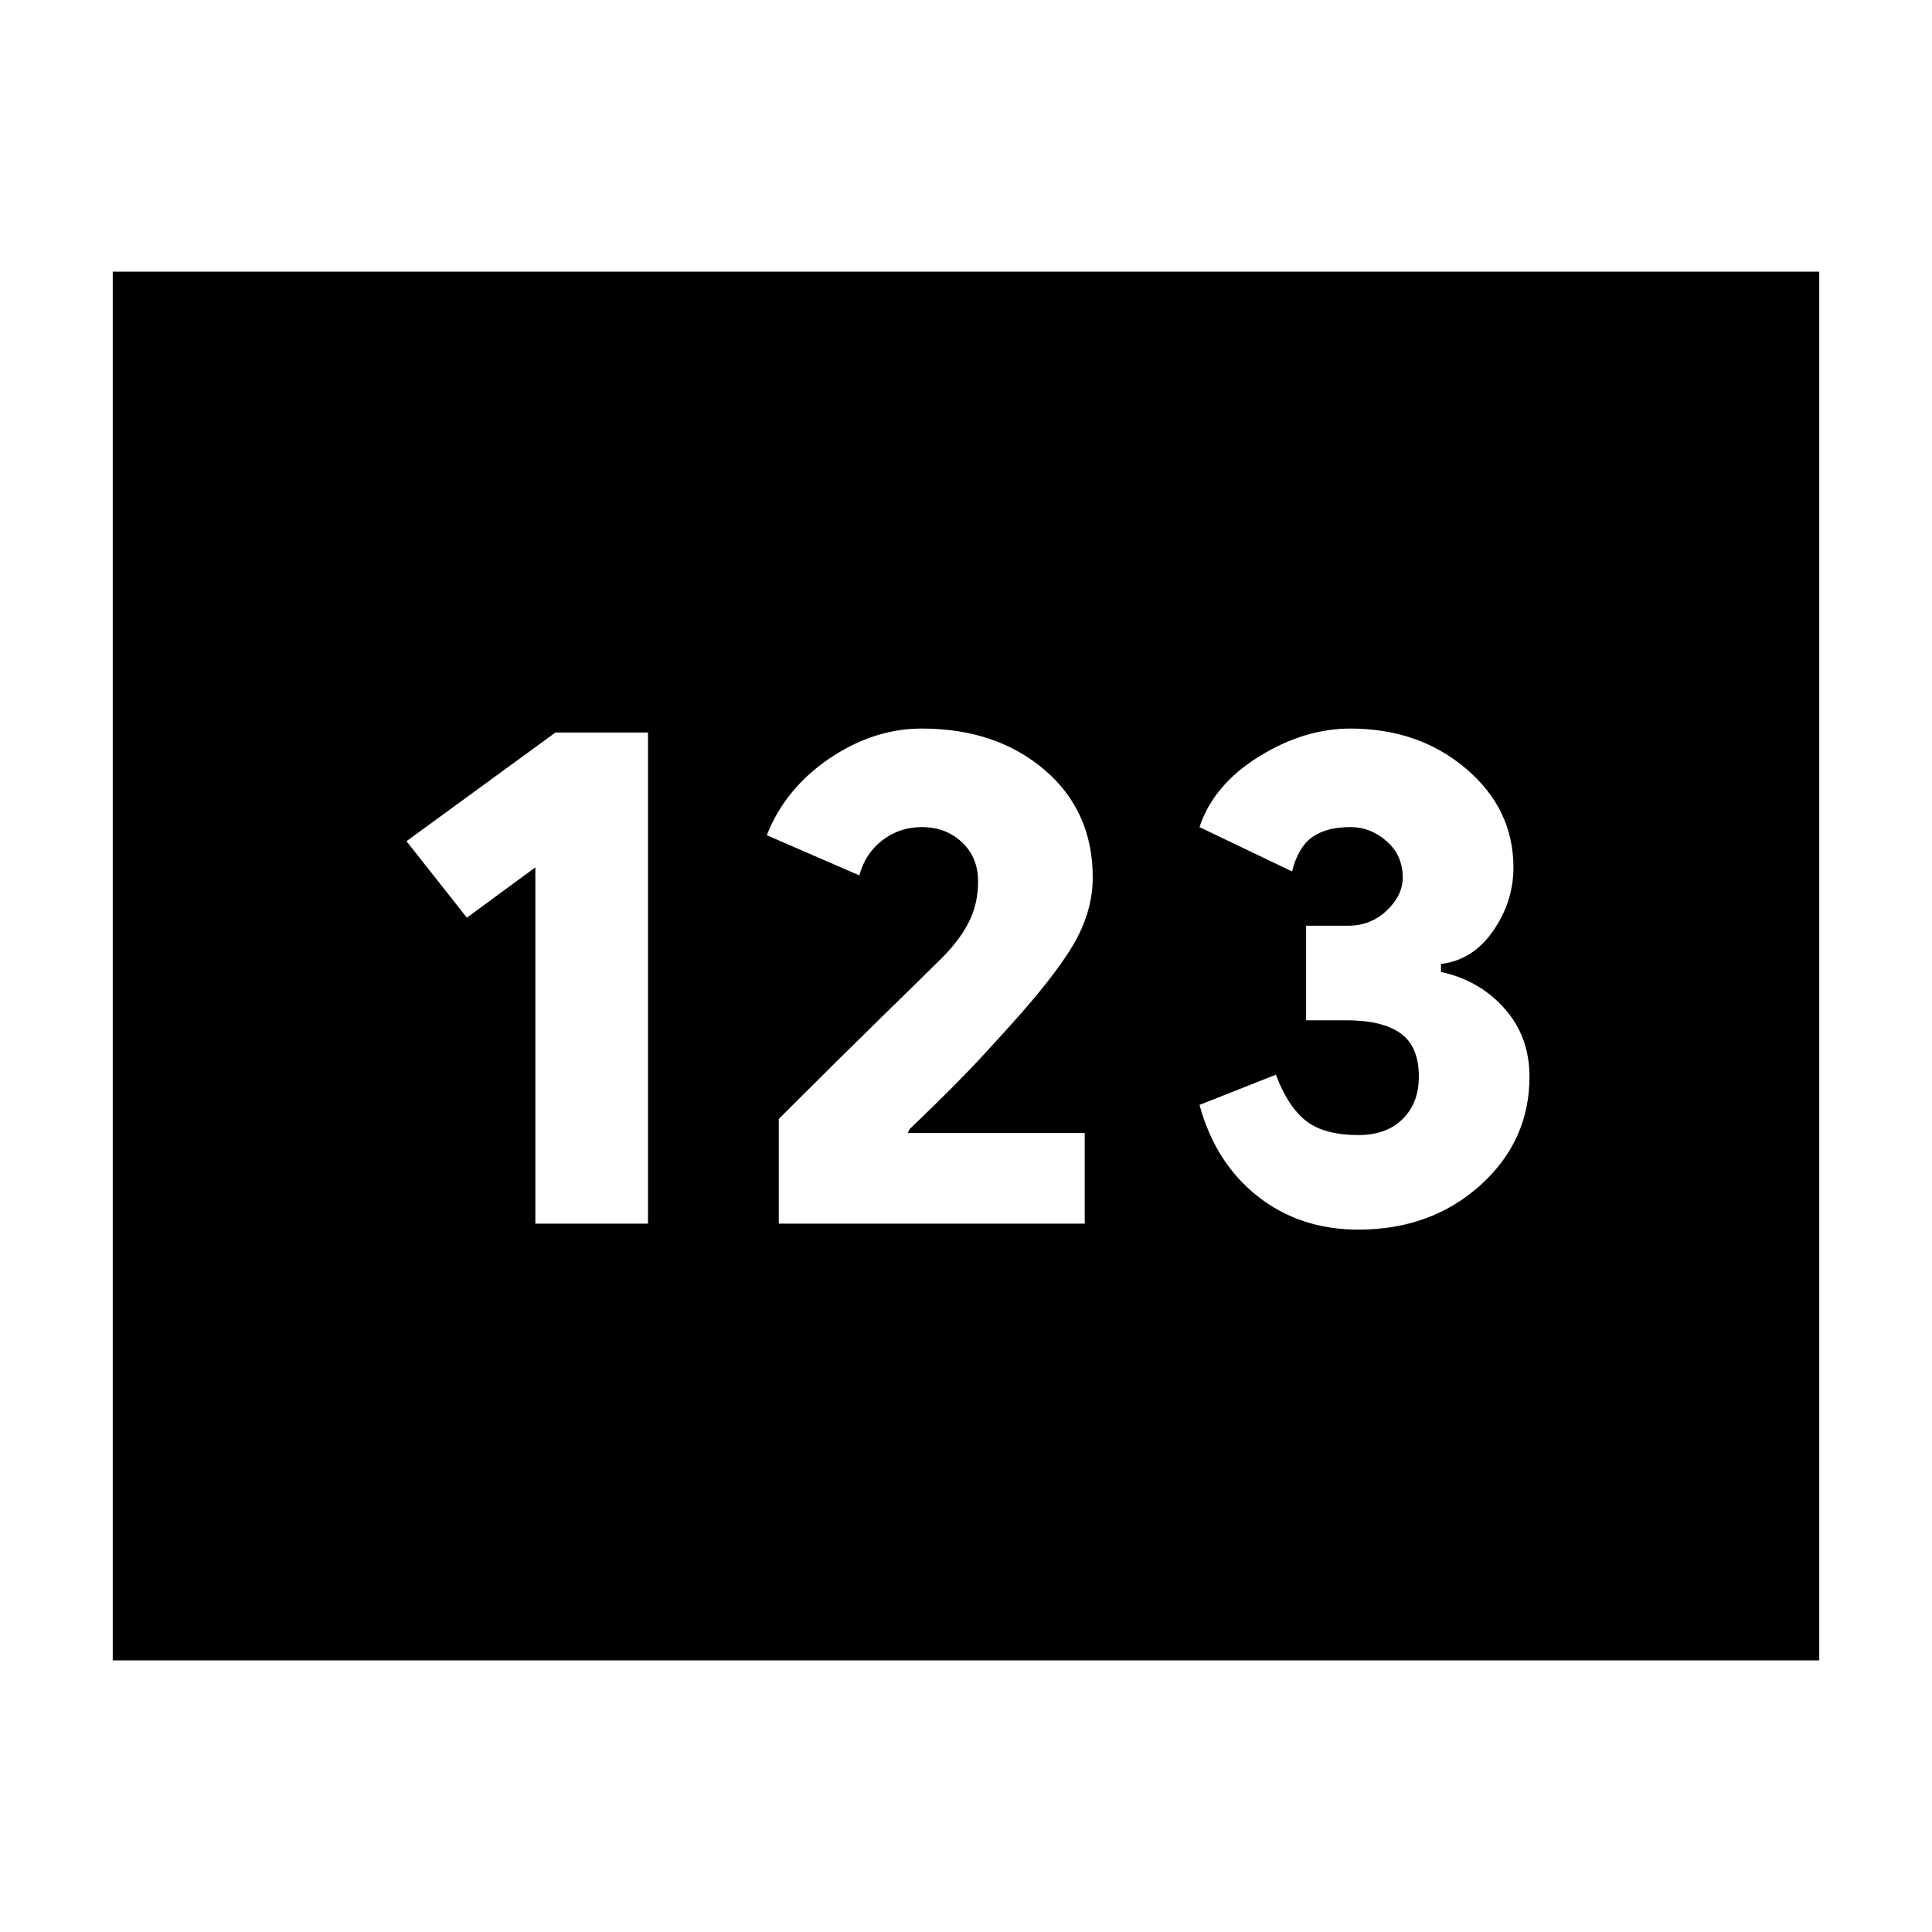 <svg xmlns="http://www.w3.org/2000/svg" height="20" width="20"><path d="M1.167 17.188V2.812H18.833V17.188ZM5.542 12.667H6.708V7.583H5.75L4.208 8.708L4.833 9.5L5.542 8.979ZM8.062 12.667H11.229V11.729H9.396L9.417 11.688Q9.896 11.229 10.146 10.958Q10.396 10.688 10.562 10.5Q11 10 11.156 9.698Q11.312 9.396 11.312 9.083Q11.312 8.396 10.812 7.969Q10.312 7.542 9.542 7.542Q9.042 7.542 8.583 7.854Q8.125 8.167 7.938 8.646L8.896 9.062Q8.958 8.833 9.135 8.698Q9.312 8.562 9.542 8.562Q9.792 8.562 9.958 8.719Q10.125 8.875 10.125 9.125Q10.125 9.354 10.031 9.542Q9.938 9.729 9.75 9.917Q9.562 10.104 9.146 10.51Q8.729 10.917 8.062 11.583ZM14.062 12.729Q14.812 12.729 15.323 12.271Q15.833 11.812 15.833 11.146Q15.833 10.729 15.573 10.438Q15.312 10.146 14.917 10.062V9.979Q15.25 9.938 15.458 9.635Q15.667 9.333 15.667 8.979Q15.667 8.375 15.177 7.958Q14.688 7.542 13.979 7.542Q13.5 7.542 13.031 7.833Q12.562 8.125 12.417 8.562L13.375 9.021Q13.438 8.771 13.583 8.667Q13.729 8.562 13.979 8.562Q14.188 8.562 14.354 8.708Q14.521 8.854 14.521 9.083Q14.521 9.271 14.354 9.427Q14.188 9.583 13.958 9.583H13.521V10.562H13.938Q14.312 10.562 14.5 10.698Q14.688 10.833 14.688 11.146Q14.688 11.417 14.521 11.583Q14.354 11.75 14.062 11.75Q13.708 11.75 13.521 11.604Q13.333 11.458 13.208 11.125L12.417 11.438Q12.583 12.042 13.021 12.385Q13.458 12.729 14.062 12.729ZM3.771 14.583H16.229V5.417H3.771ZM3.771 14.583V5.417H16.229V14.583Z"/></svg>